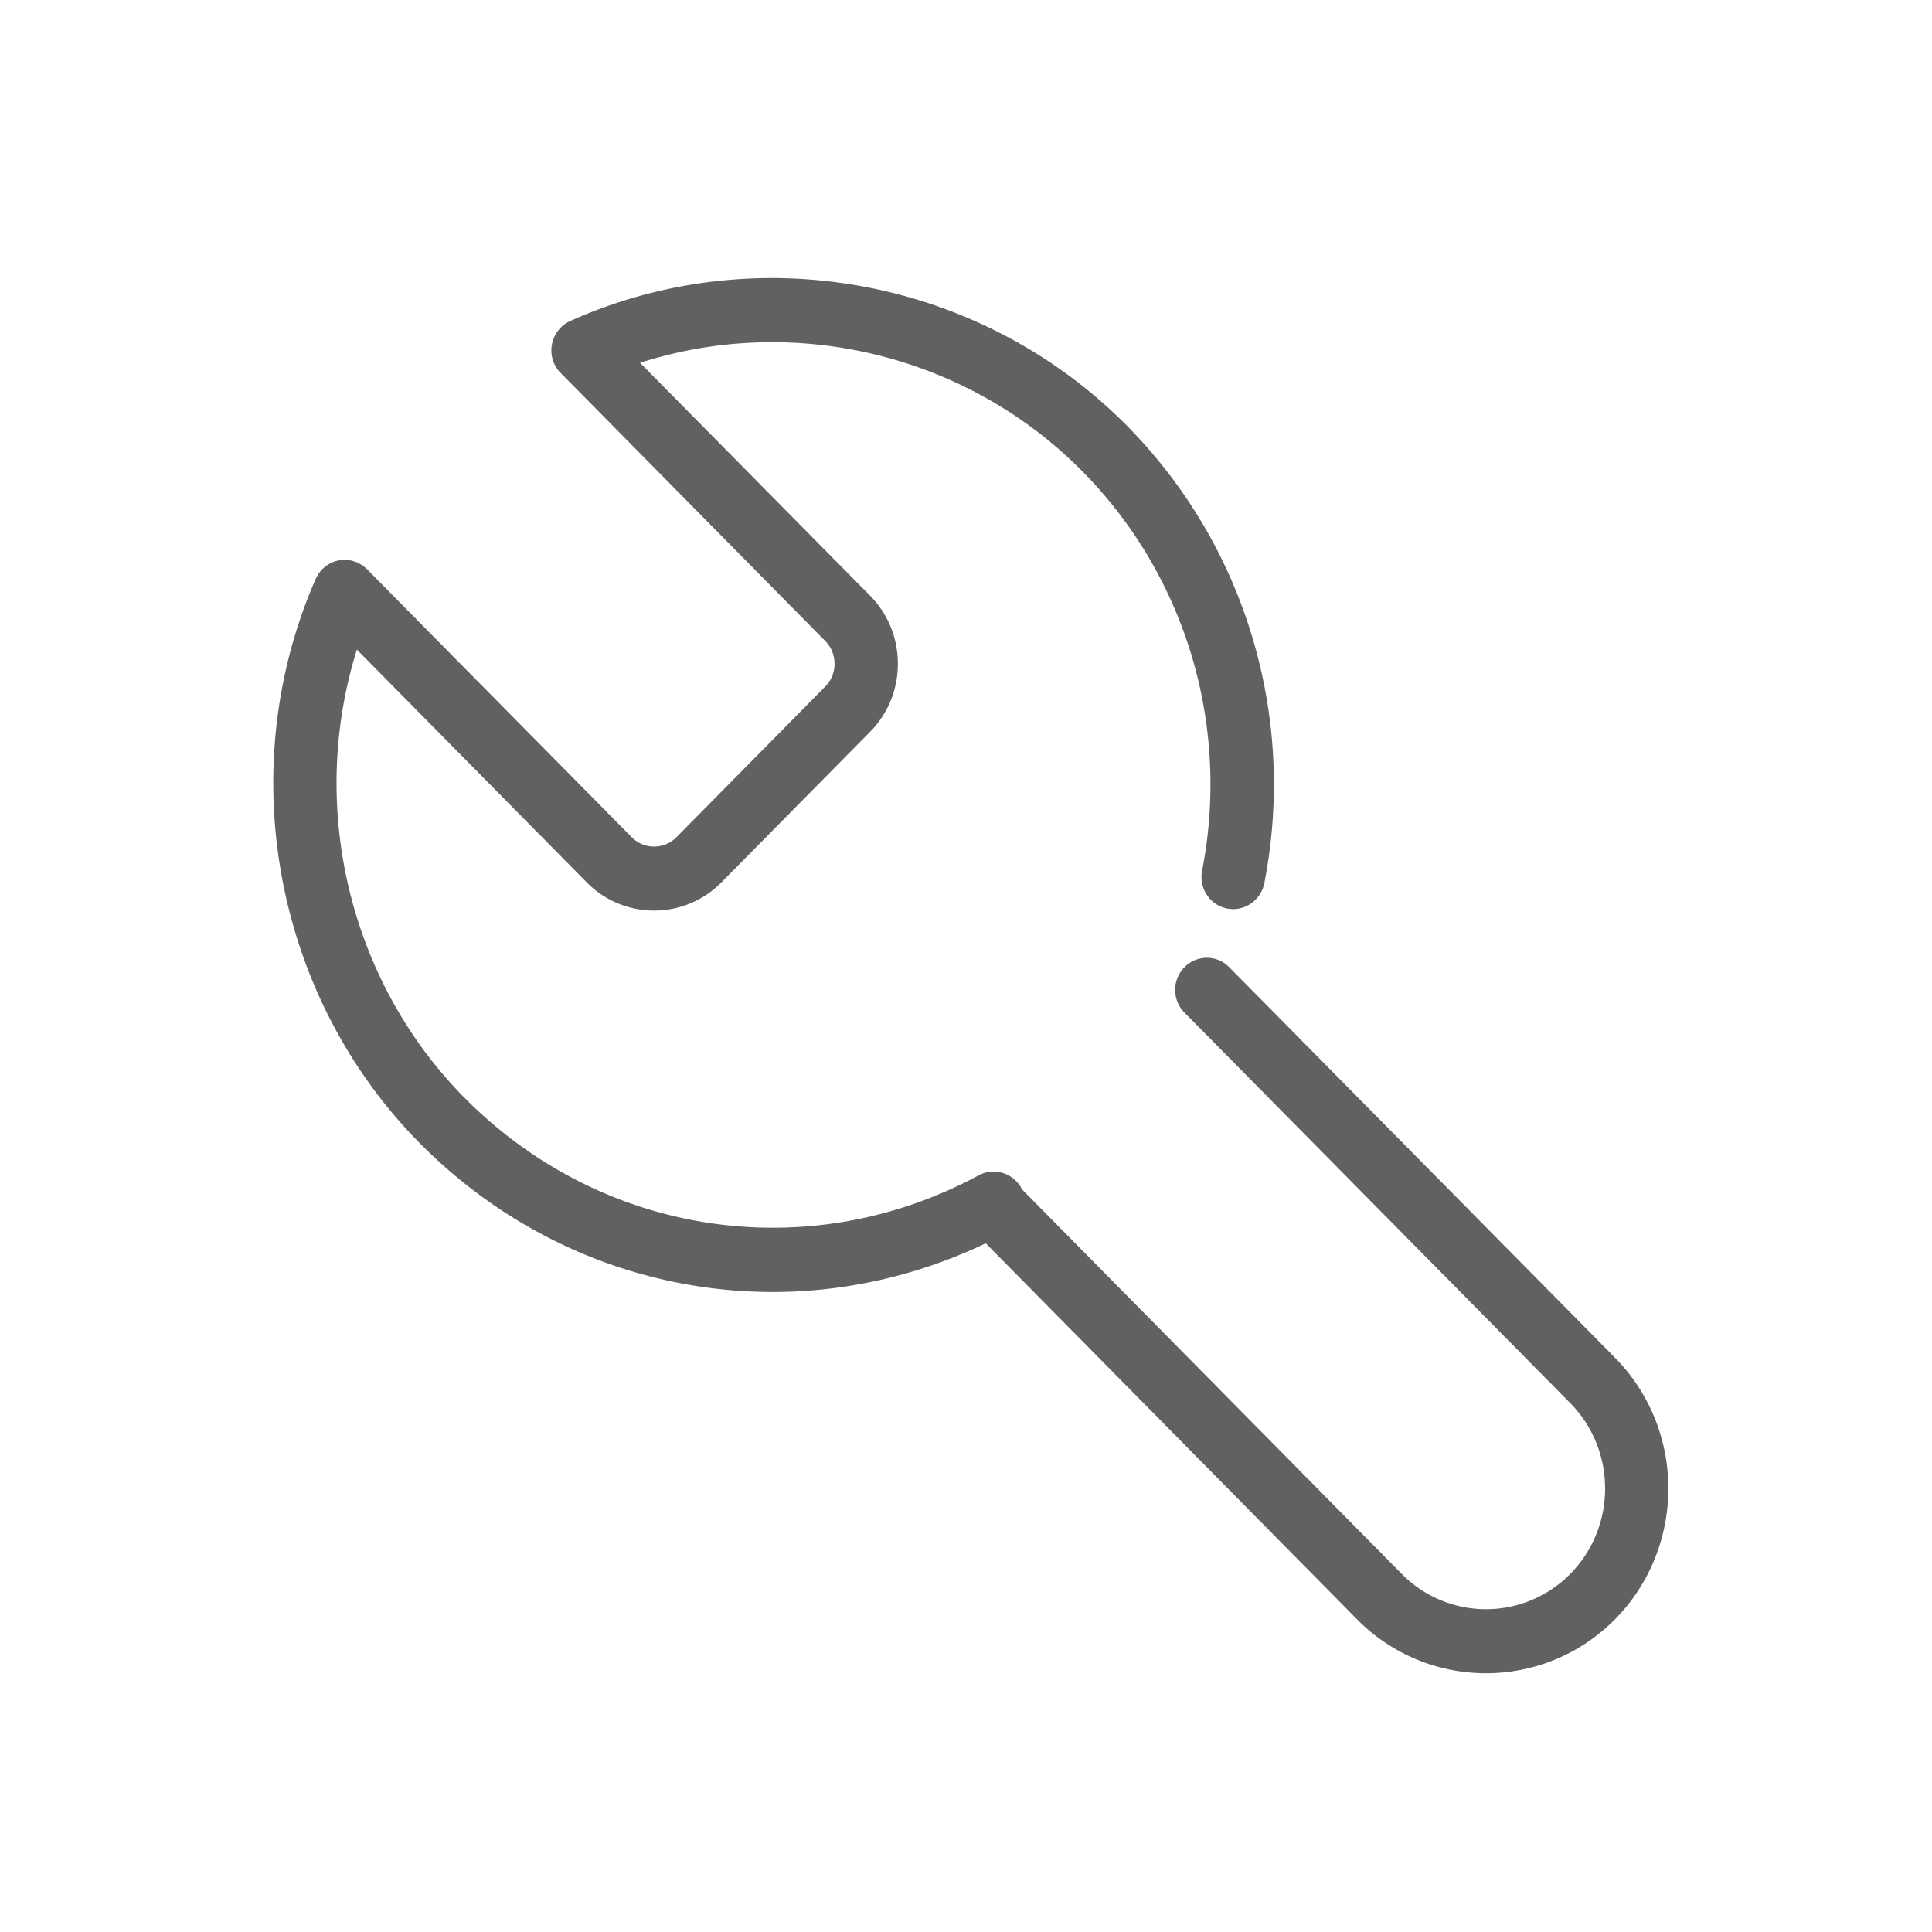 <?xml version="1.0" standalone="no"?><!DOCTYPE svg PUBLIC "-//W3C//DTD SVG 1.1//EN" "http://www.w3.org/Graphics/SVG/1.1/DTD/svg11.dtd"><svg t="1515155624629" class="icon" style="" viewBox="0 0 1024 1024" version="1.1" xmlns="http://www.w3.org/2000/svg" p-id="2608" xmlns:xlink="http://www.w3.org/1999/xlink" width="200" height="200"><defs><style type="text/css"></style></defs><path d="M856.013 719.657l-204.483-207.012a16.599 16.599 0 0 0-23.731 0 17.06 17.06 0 0 0 0 24.038l204.483 207.017c24.607 24.965 24.607 65.567 0 90.481a62.643 62.643 0 0 1-89.344 0l-201.37-203.909c-0.051-0.102-0.072-0.21-0.123-0.317-4.332-8.253-14.546-11.402-22.697-7.014-90.563 48.85-200.125 32.184-272.712-41.272-61.317-62.116-82.77-154.747-56.883-237.379L311.066 467.763a49.987 49.987 0 0 0 35.594 14.858 49.961 49.961 0 0 0 35.62-14.858l78.899-79.903c9.467-9.595 14.705-22.39 14.705-36.06s-5.233-26.46-14.705-36.055L339.251 192.307c81.577-26.24 173.123-4.567 234.491 57.559 54.779 55.455 78.408 134.589 63.396 211.656-1.807 9.236 4.076 18.161 13.21 20.019 1.08 0.205 2.217 0.307 3.251 0.307 7.839 0 14.853-5.622 16.507-13.67 17.229-88.264-9.953-178.847-72.632-242.35-77.071-77.998-195.773-100.337-295.255-55.665-8.458 3.82-12.303 13.875-8.535 22.441 0.988 2.268 2.427 4.183 4.137 5.74L437.453 339.779c3.118 3.2 4.874 7.429 4.874 12.017 0 4.593-1.731 8.822-4.874 12.022L358.554 443.725a16.671 16.671 0 0 1-23.757 0L194.995 302.182c-0.097-0.108-0.205-0.21-0.307-0.312l-0.154-0.159c-0.102-0.108-0.225-0.174-0.333-0.276a16.241 16.241 0 0 0-2.186-1.812c-0.241-0.164-0.497-0.282-0.742-0.43-0.589-0.358-1.152-0.748-1.792-1.039-0.128-0.056-0.261-0.077-0.389-0.128-0.261-0.108-0.538-0.169-0.804-0.266a17.408 17.408 0 0 0-2.386-0.722l-0.195-0.02a16.609 16.609 0 0 0-14.848 4.654l-0.051 0.041c-0.087 0.092-0.148 0.2-0.23 0.287a16.988 16.988 0 0 0-1.782 2.202c-0.256 0.389-0.445 0.799-0.671 1.203-0.266 0.471-0.573 0.906-0.794 1.413-44.129 100.803-22.026 220.892 54.963 298.89 51.328 51.948 118.748 79.078 187.228 79.078 38.2 0 76.718-8.52 112.942-25.81l196.756 199.24a95.898 95.898 0 0 0 68.403 28.631c24.76 0 49.521-9.544 68.398-28.631 37.652-38.226 37.652-100.337-0.01-138.557z" p-id="2609" fill="#616161"></path></svg>